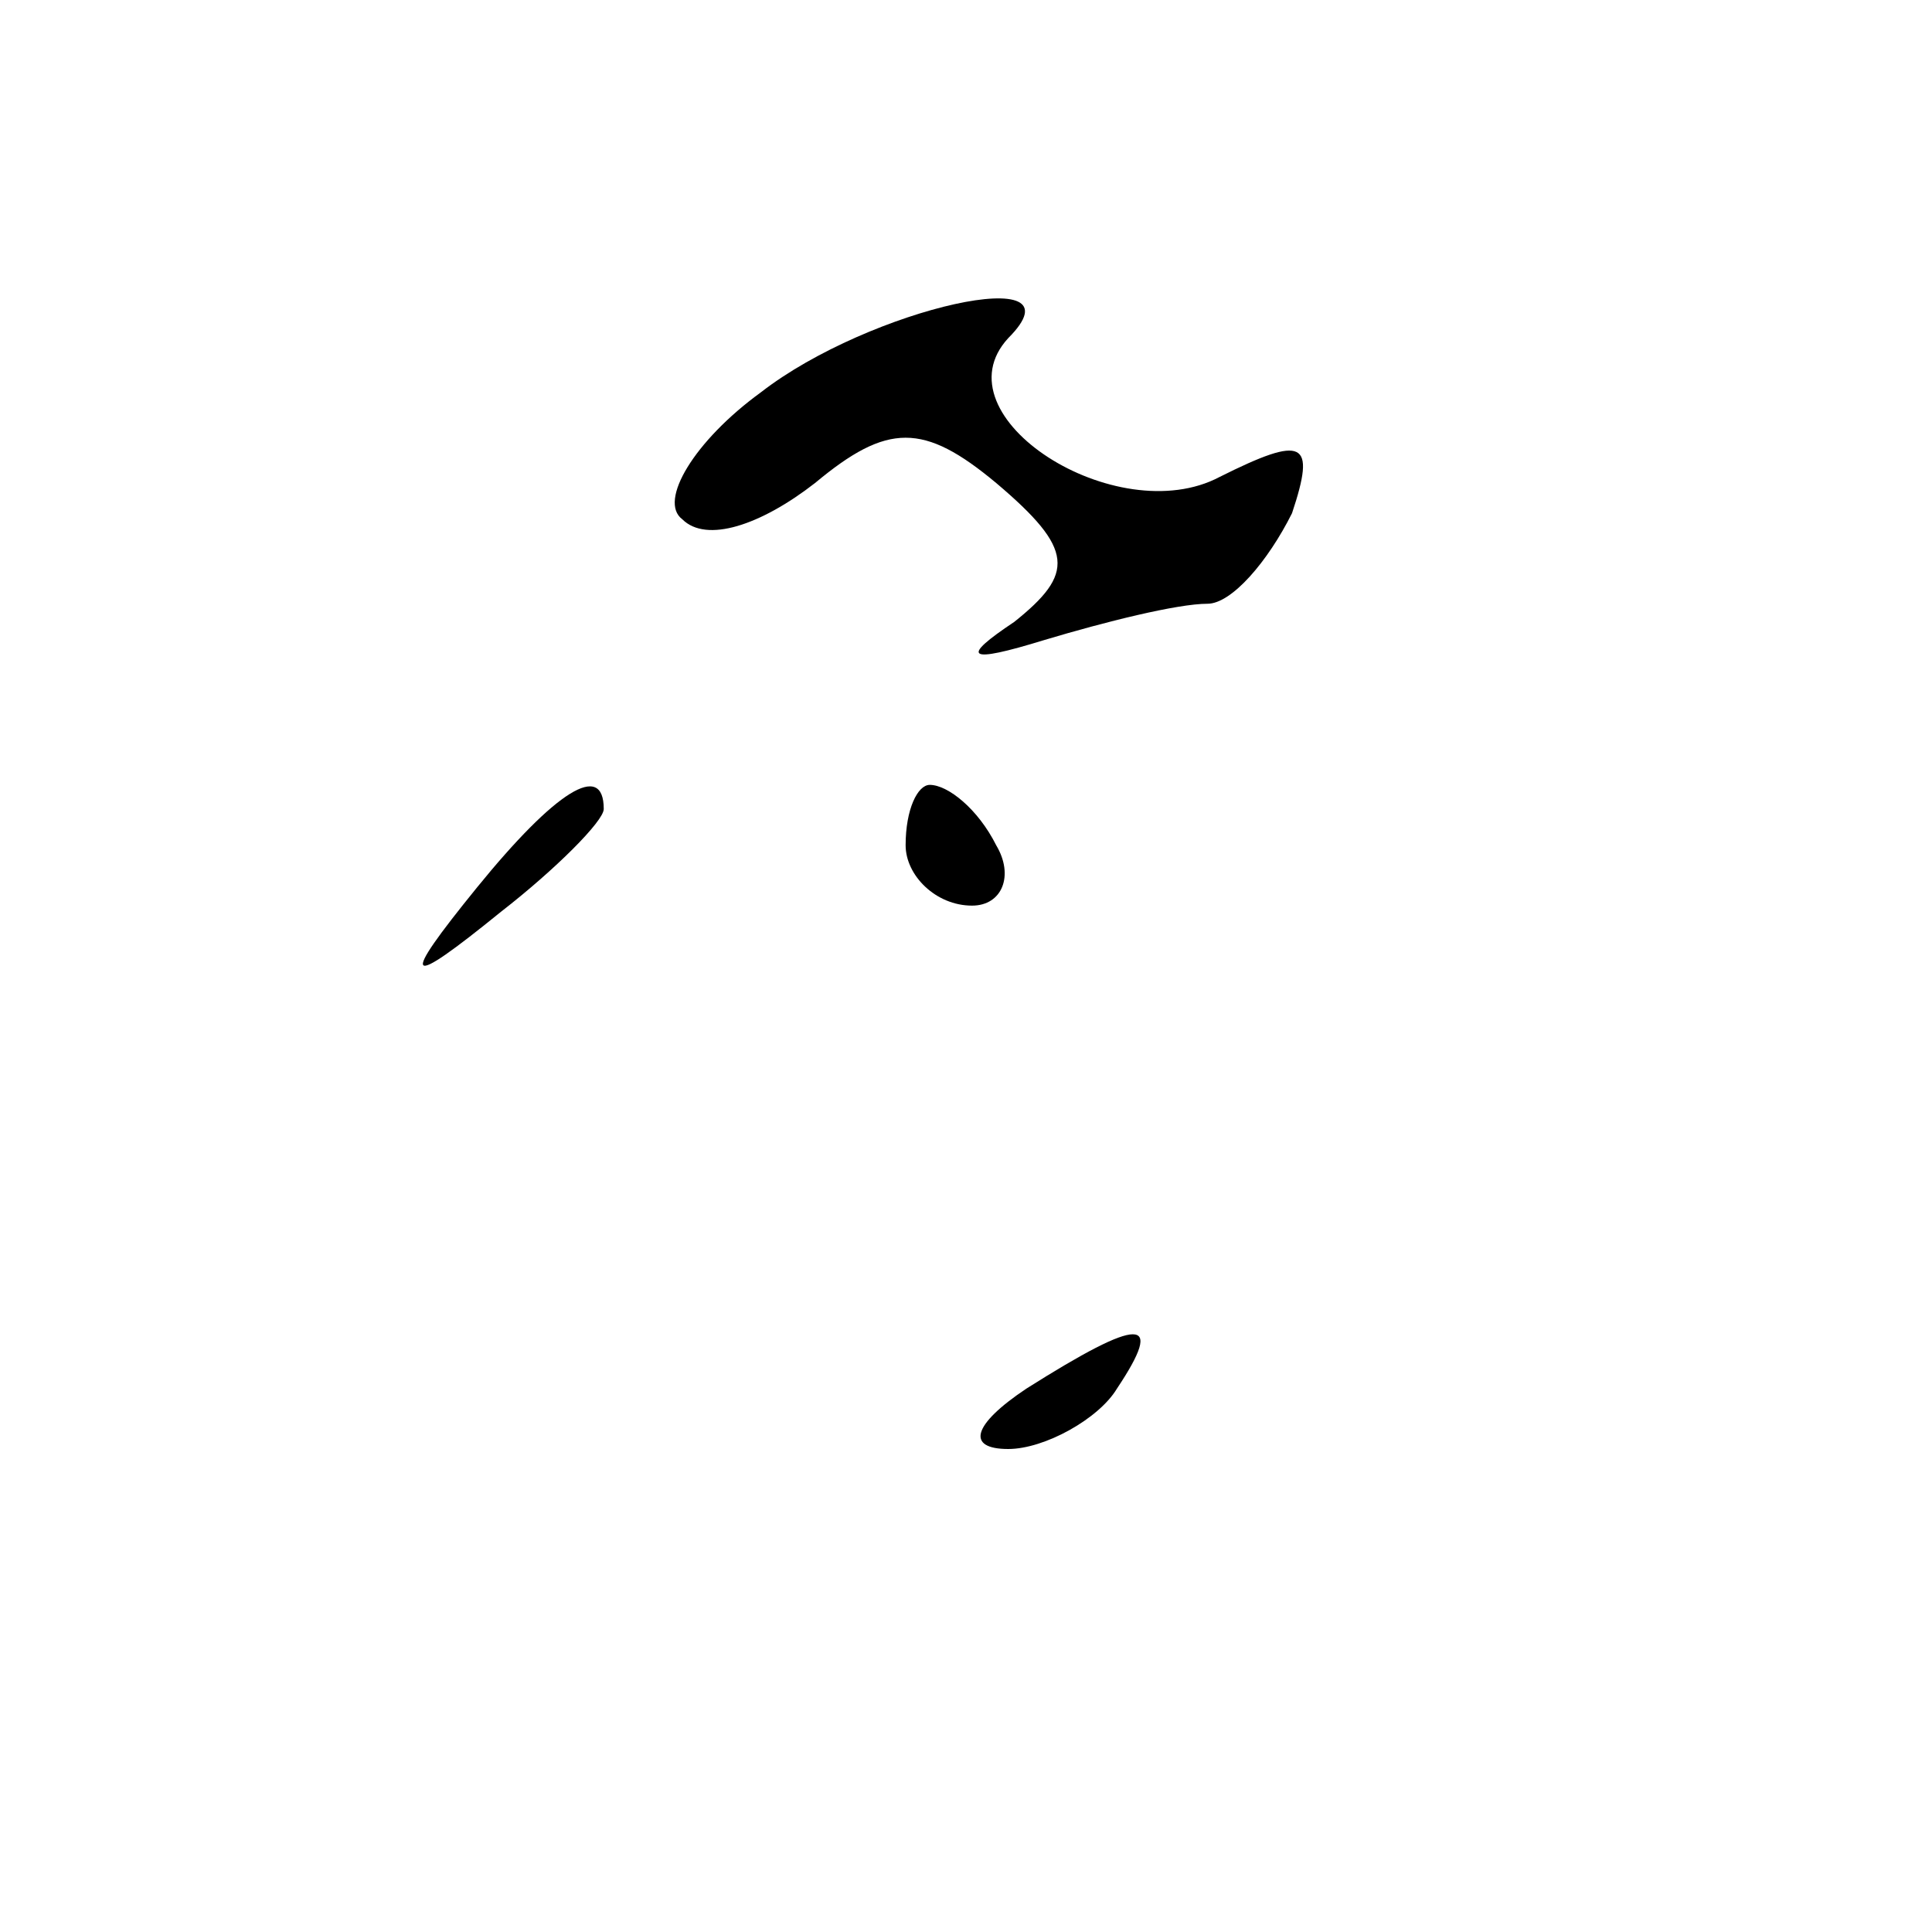 <?xml version="1.0" standalone="no"?>
<!DOCTYPE svg PUBLIC "-//W3C//DTD SVG 20010904//EN"
 "http://www.w3.org/TR/2001/REC-SVG-20010904/DTD/svg10.dtd">
<svg version="1.0" xmlns="http://www.w3.org/2000/svg"
 width="32pt" height="32pt" viewBox="0 0 32 32"
 preserveAspectRatio="xMidYMid meet">
<g transform="translate(0,32) scale(0.1,-0.1)"
fill="#000000" stroke="none">
<path fill="#000000" stroke="none" d="M126 255 c-11 -8 -17 -18 -13 -21 4 -4
13 -1 22 6 12 10 18 10 30 0 13 -11 13 -15 3 -23 -9 -6 -8 -7 5 -3 10 3 22 6
27 6 4 0 10 7 14 15 4 12 2 13 -12 6 -17 -9 -47 10 -35 23 13 13 -23 5 -41 -9z"/>
<path fill="#000000" stroke="none" d="M79 173 c-13 -16 -12 -17 4 -4 9 7 17
15 17 17 0 8 -8 3 -21 -13z"/>
<path fill="#000000" stroke="none" d="M150 180 c0 -5 5 -10 11 -10 5 0 7 5 4
10 -3 6 -8 10 -11 10 -2 0 -4 -4 -4 -10z"/>
<path fill="#000000" stroke="none" d="M170 90 c-9 -6 -10 -10 -3 -10 6 0 15
5 18 10 8 12 4 12 -15 0z"/>
</g>
</svg>
